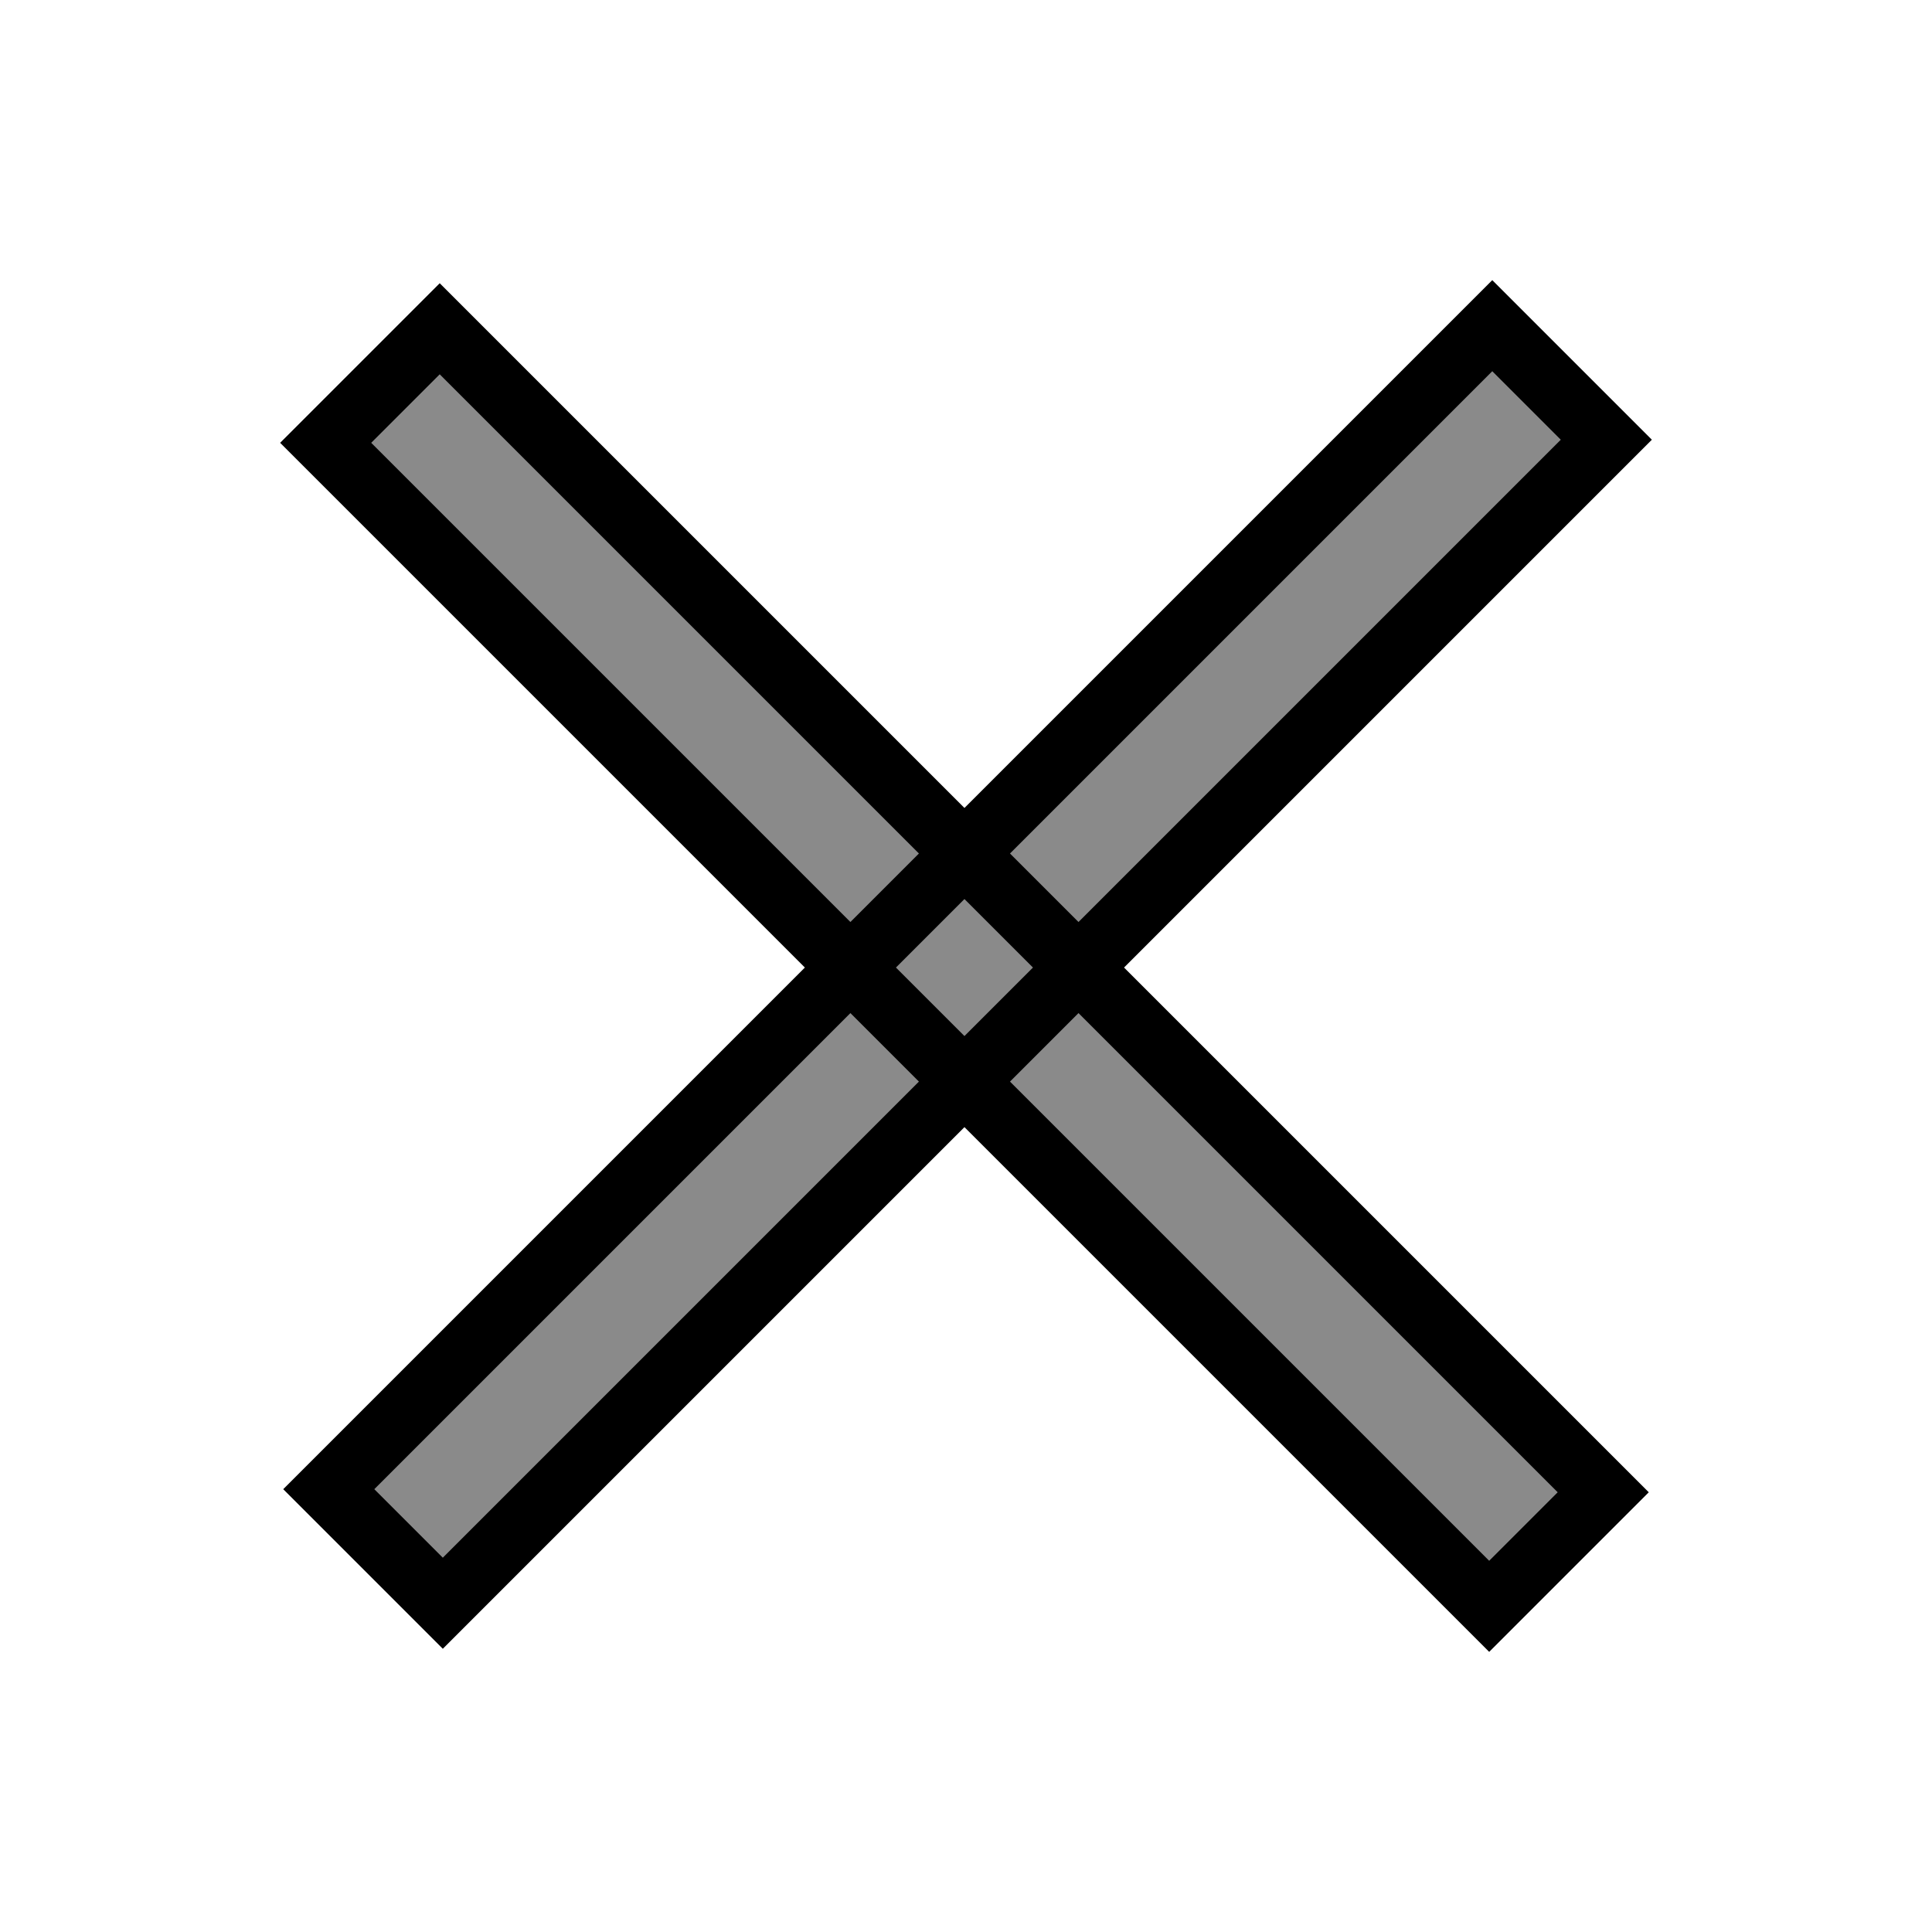 <svg width="30" height="30" xmlns="http://www.w3.org/2000/svg" p-id="9255" version="1.1" class="icon" t="1734267283332">

 <g>
  <title>Layer 1</title>
  <path stroke="null" id="svg_1" p-id="9256" fill="#8a8a8a" d="m5.057,6.876l1.771,-1.771l18.067,18.067l-1.771,1.771l-18.067,-18.067zm18.115,-1.819l1.771,1.771l-18.067,18.067l-1.771,-1.771l18.067,-18.067z"/>
 </g>
</svg>